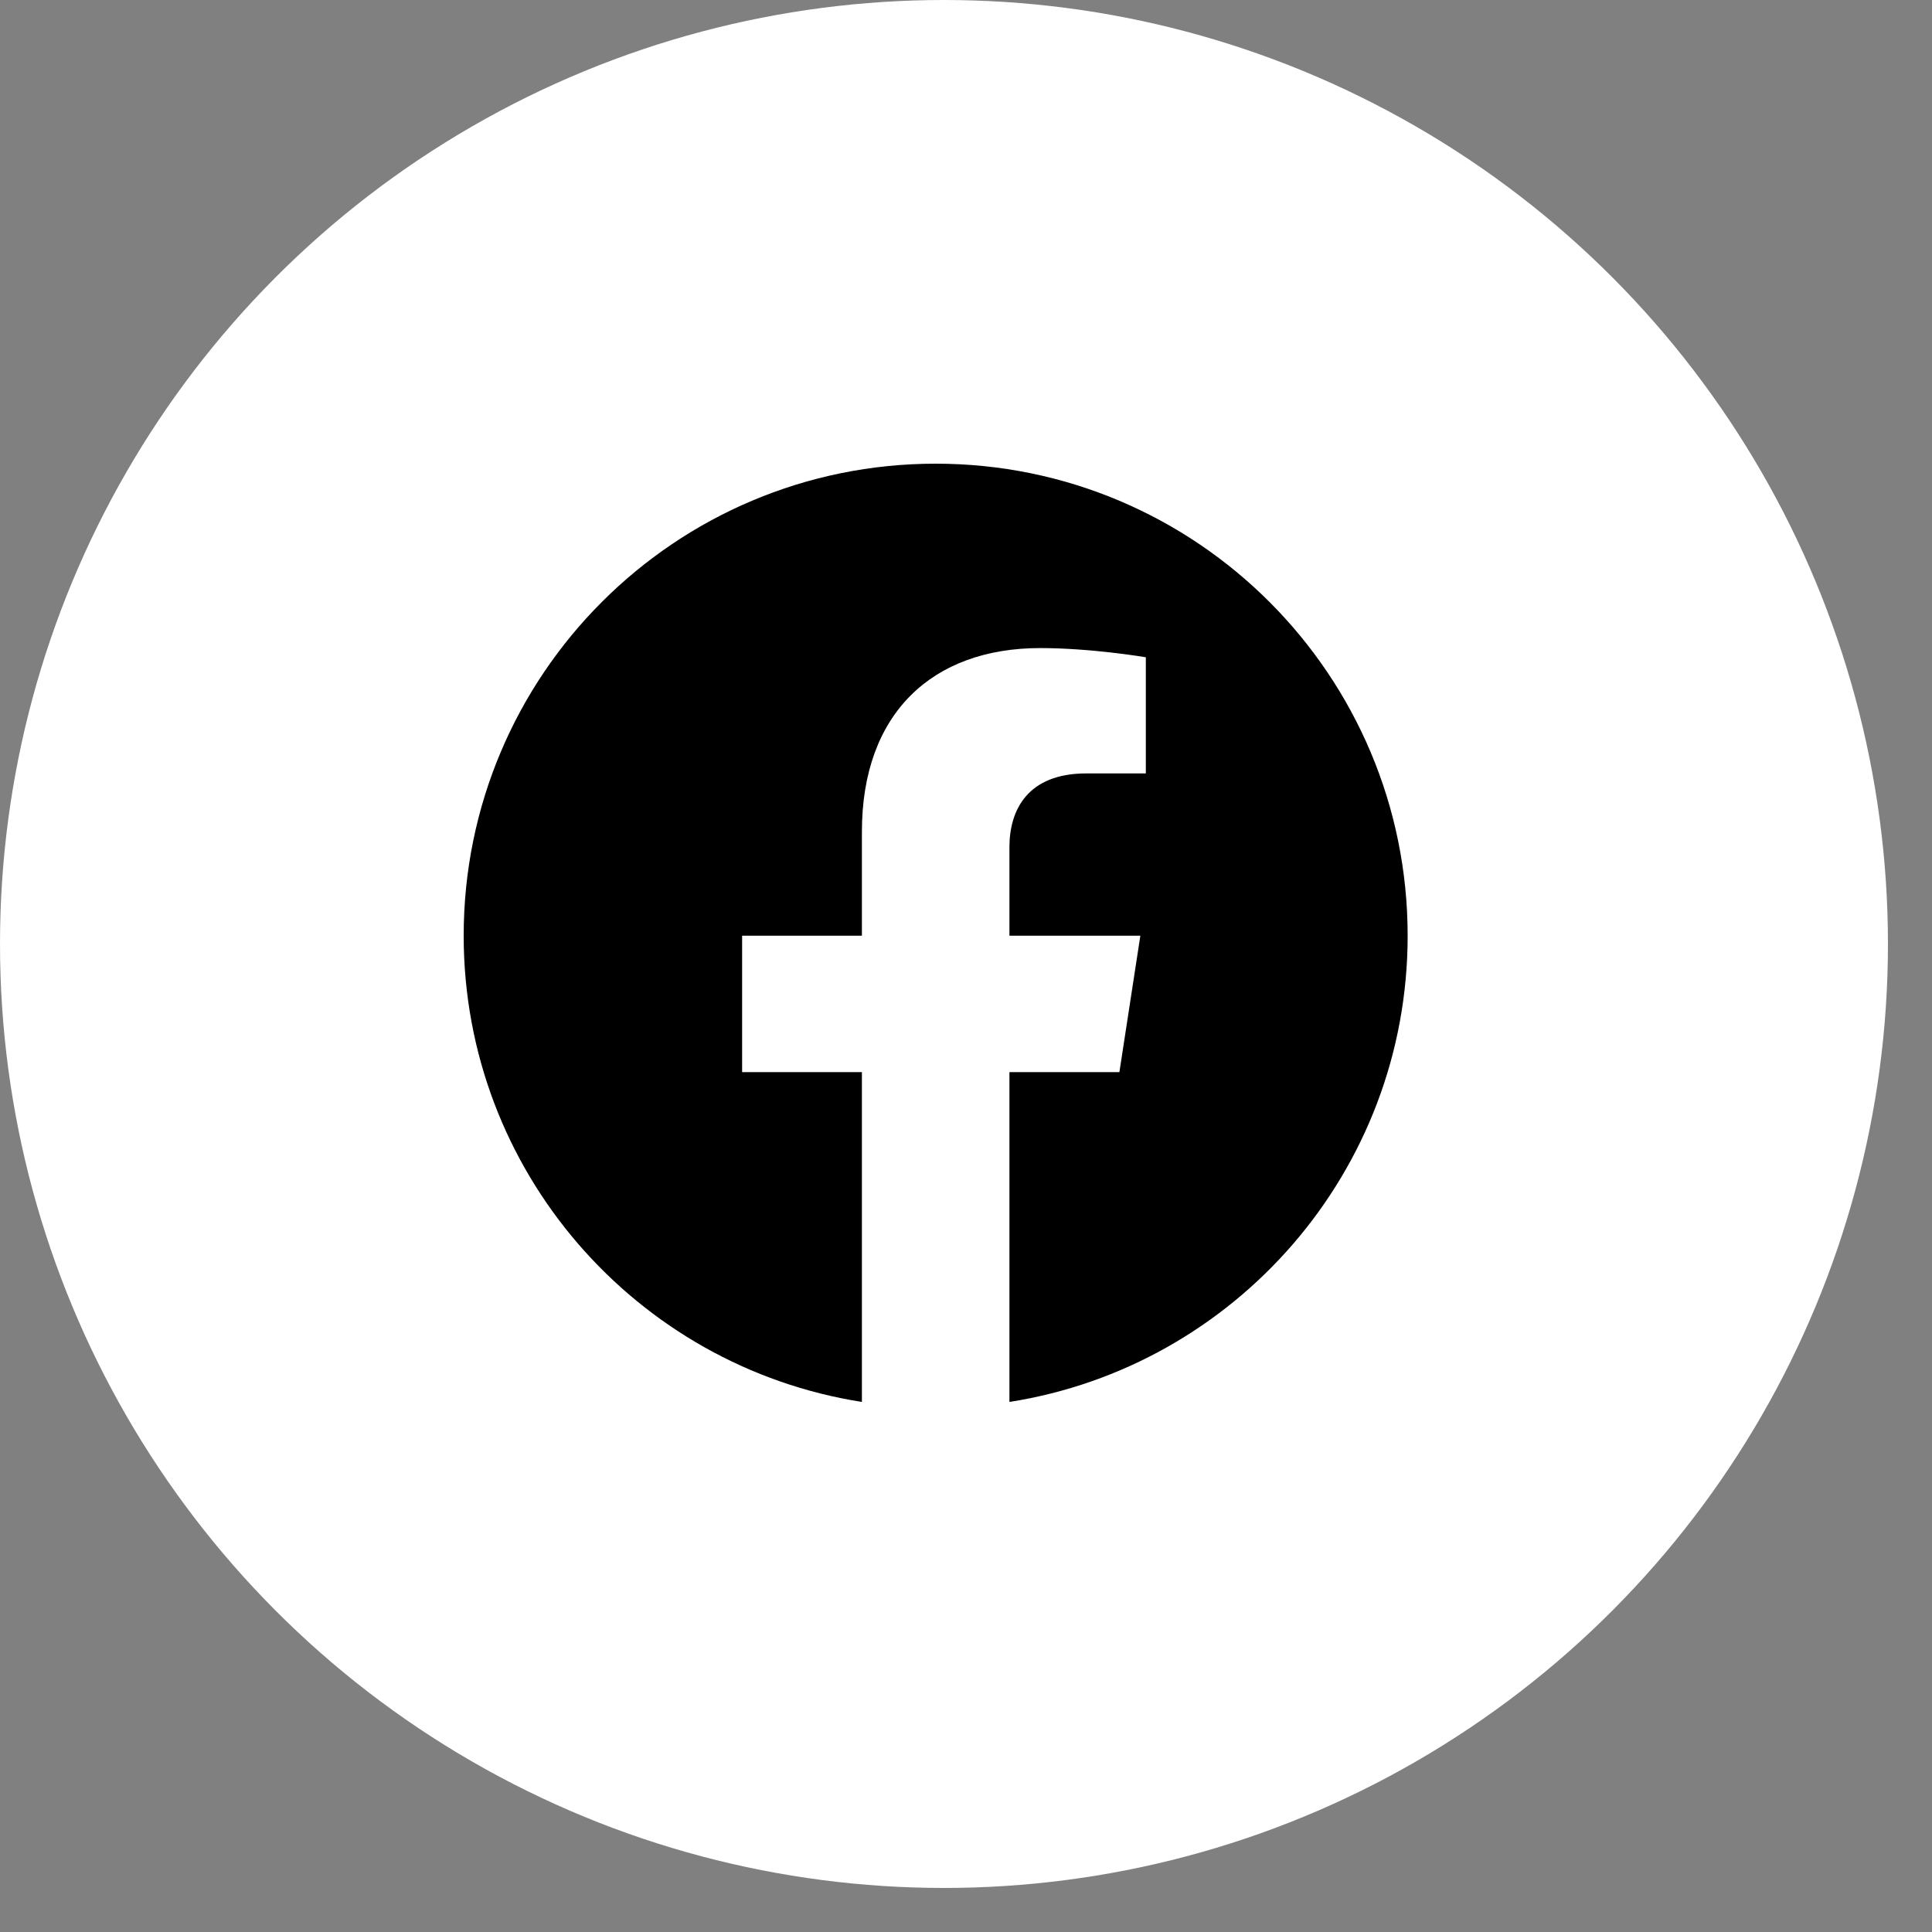 <svg width="25" height="25" viewBox="0 0 25 25" fill="none" xmlns="http://www.w3.org/2000/svg">
<rect x="0" y="0" width="25" height="25" fill="#808080" stroke="none"/>
<circle cx="12.215" cy="12.215" r="12.215" fill="white"/>
<g clip-path="url(#clip0_34_2173)">
<path d="M18.215 12.108C18.215 8.734 15.481 6 12.108 6C8.734 6 6 8.734 6 12.108C6 15.156 8.233 17.683 11.153 18.141V13.873H9.603V12.108H11.153V10.762C11.153 9.231 12.065 8.386 13.46 8.386C14.128 8.386 14.827 8.505 14.827 8.505V10.008H14.057C13.299 10.008 13.062 10.479 13.062 10.962V12.108H14.756L14.485 13.873H13.062V18.141C15.982 17.683 18.215 15.156 18.215 12.108Z" fill="black"/>
</g>
<defs>
<clipPath id="clip0_34_2173">
<rect width="12.215" height="12.215" fill="white" transform="translate(6 6)"/>
</clipPath>
</defs>
</svg>
